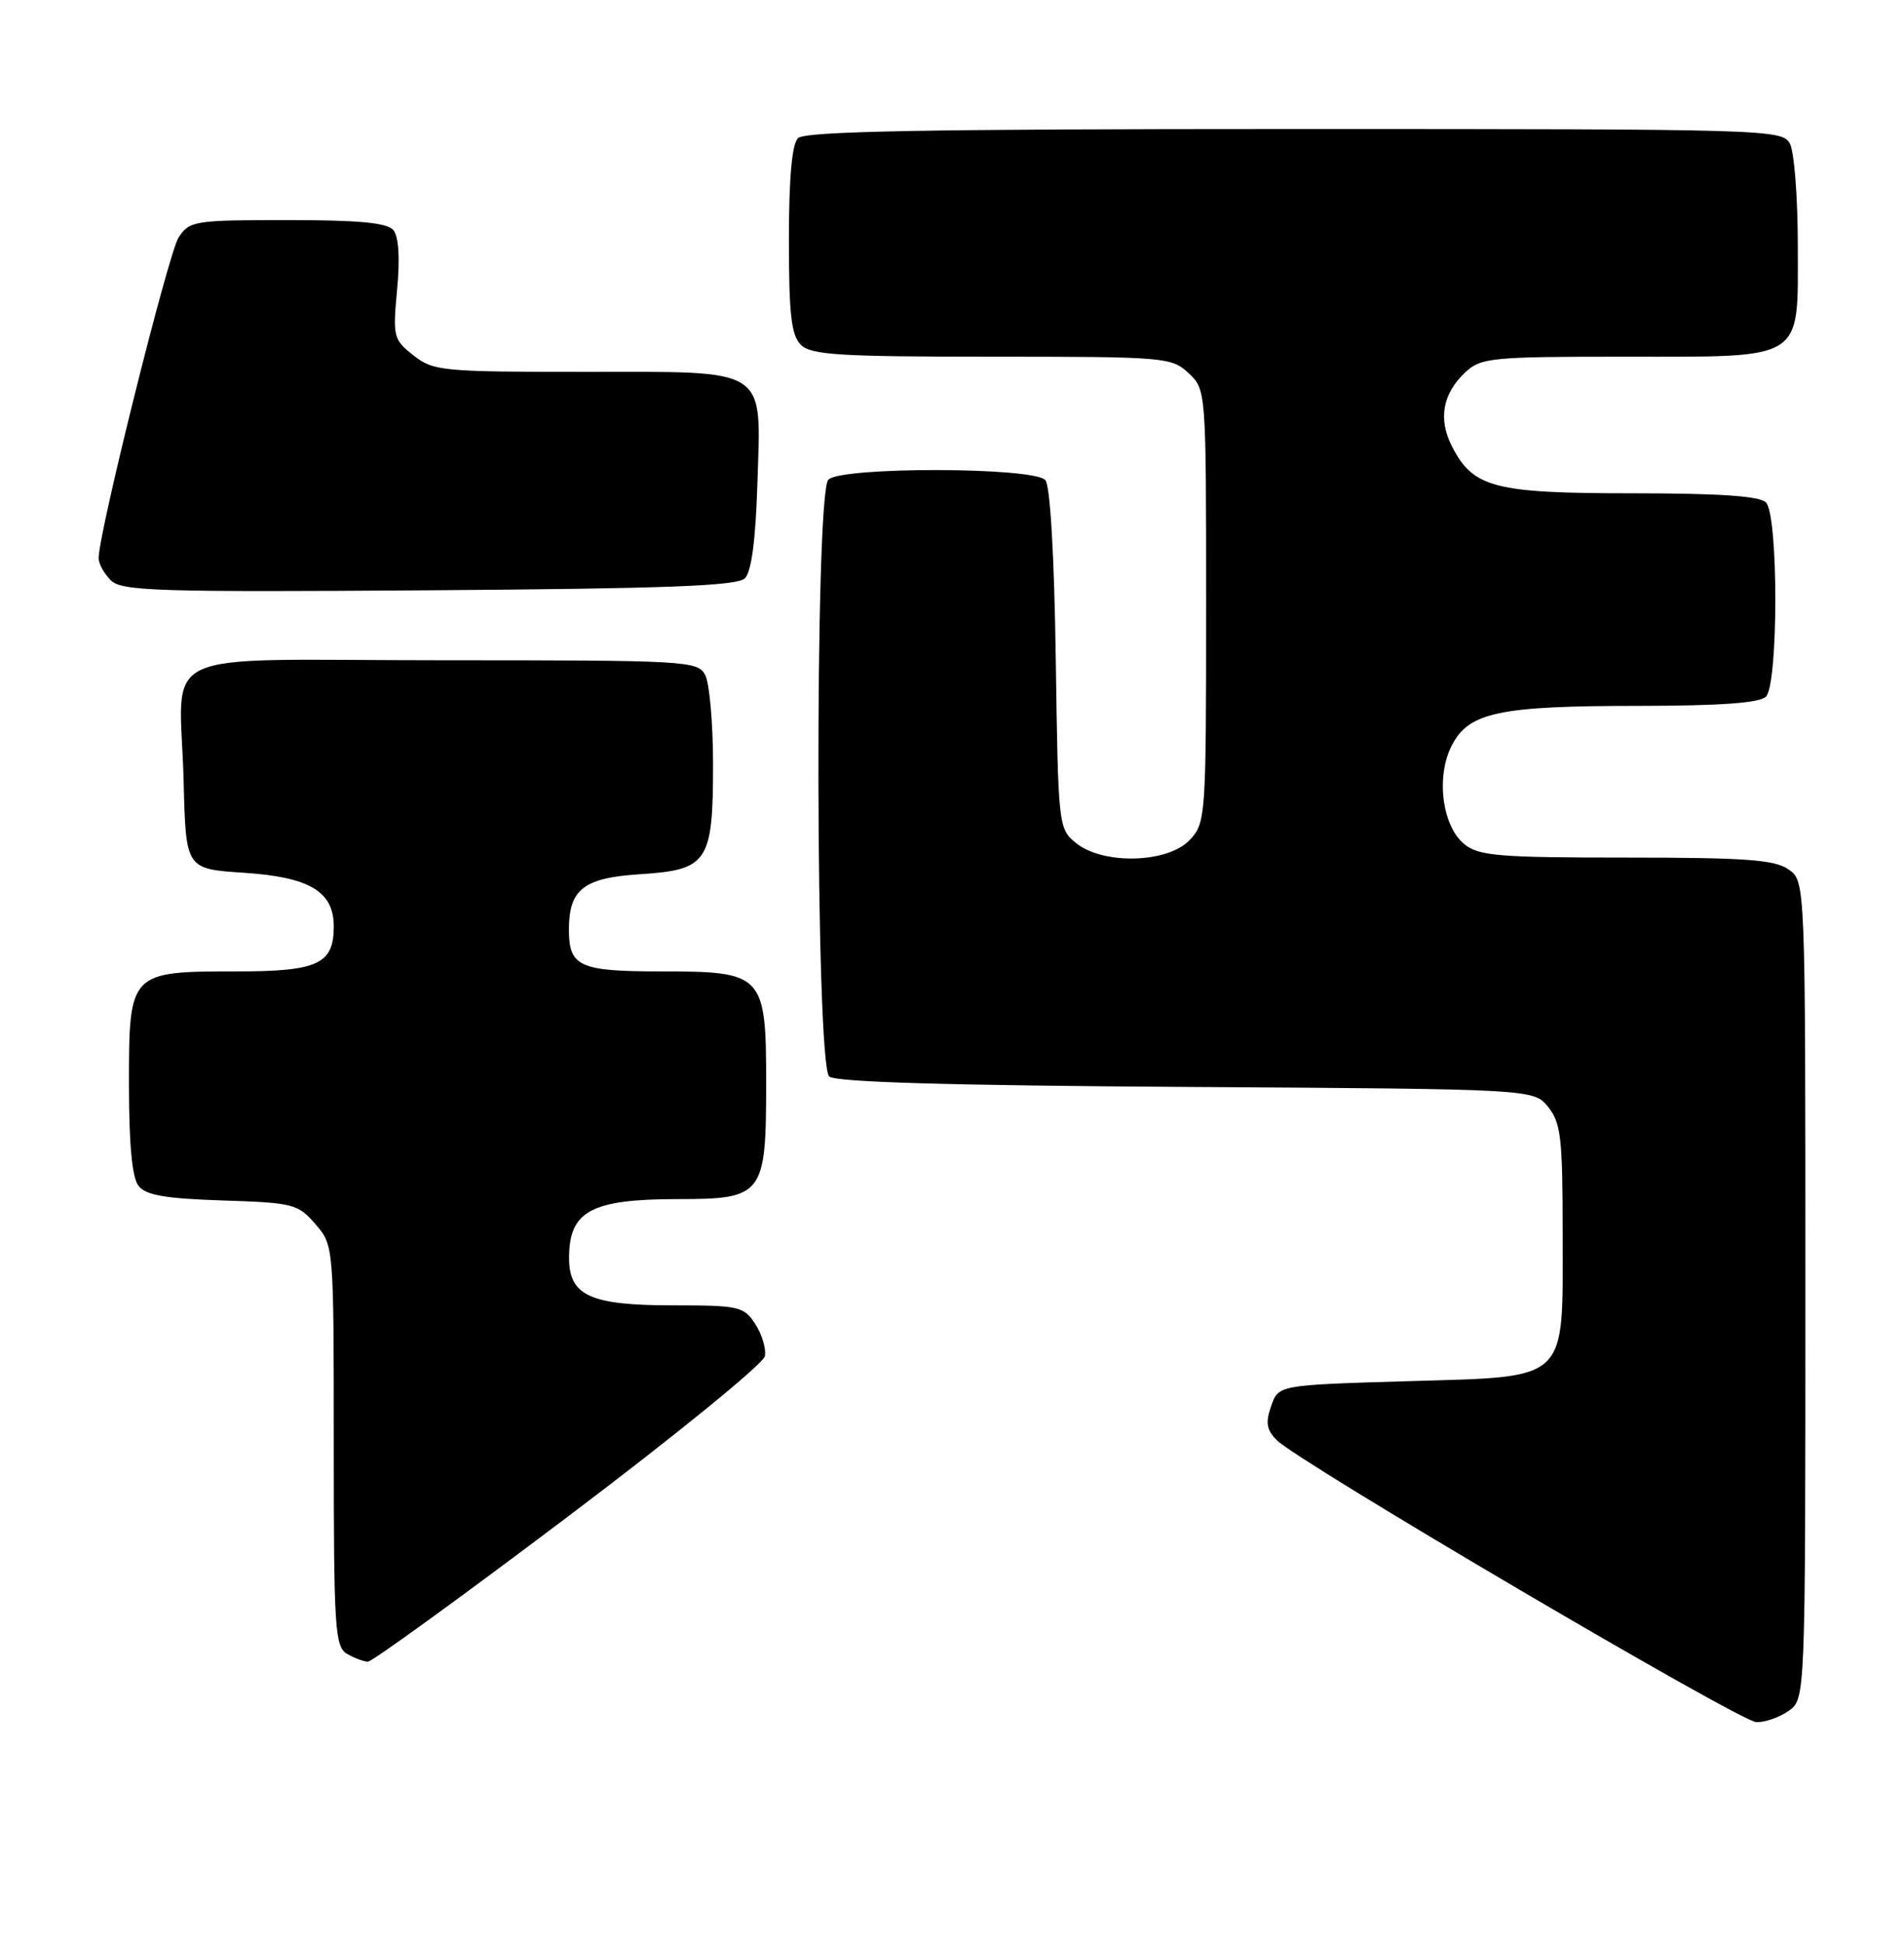 <?xml version="1.0" encoding="UTF-8" standalone="no"?>
<!DOCTYPE svg PUBLIC "-//W3C//DTD SVG 1.1//EN" "http://www.w3.org/Graphics/SVG/1.1/DTD/svg11.dtd" >
<svg xmlns="http://www.w3.org/2000/svg" xmlns:xlink="http://www.w3.org/1999/xlink" version="1.1" viewBox="0 0 251 256">
 <g >
 <path fill="currentColor"
d=" M 235.78 225.44 C 238.00 223.89 238.00 223.89 238.00 170.00 C 238.00 116.11 238.00 116.11 235.78 114.56 C 233.95 113.28 230.12 113.00 214.39 113.00 C 197.58 113.00 194.95 112.78 193.05 111.24 C 190.10 108.85 189.27 102.32 191.39 98.21 C 193.64 93.85 197.63 93.01 216.05 93.01 C 226.80 93.00 231.97 92.63 232.80 91.80 C 234.45 90.15 234.45 67.85 232.80 66.20 C 231.96 65.36 226.63 65.00 215.25 65.00 C 197.04 65.00 194.23 64.28 191.44 58.88 C 189.55 55.23 190.16 51.86 193.20 49.03 C 195.23 47.14 196.67 47.00 213.97 47.00 C 238.16 47.00 237.00 47.74 237.00 32.38 C 237.00 26.05 236.53 20.00 235.96 18.93 C 234.96 17.05 233.18 17.00 170.66 17.00 C 122.01 17.00 106.11 17.29 105.20 18.20 C 104.40 19.00 104.00 23.45 104.00 31.63 C 104.00 41.41 104.31 44.17 105.57 45.43 C 106.91 46.77 110.62 47.00 130.76 47.00 C 153.63 47.00 154.44 47.07 156.69 49.17 C 159.00 51.35 159.00 51.35 159.00 79.86 C 159.00 107.76 158.95 108.42 156.83 110.69 C 153.95 113.74 145.43 113.98 141.86 111.09 C 139.53 109.20 139.50 108.93 139.18 86.86 C 138.98 73.22 138.45 64.04 137.81 63.27 C 136.37 61.53 110.92 61.48 109.20 63.20 C 107.38 65.02 107.49 140.33 109.32 141.85 C 110.22 142.59 125.16 143.03 156.41 143.22 C 202.18 143.50 202.18 143.50 204.09 145.86 C 205.77 147.94 206.00 149.93 206.00 162.50 C 206.00 182.36 207.07 181.35 185.36 182.00 C 168.54 182.50 168.54 182.50 167.57 185.27 C 166.81 187.45 166.96 188.40 168.32 189.77 C 171.15 192.63 229.34 226.83 231.53 226.92 C 232.64 226.96 234.56 226.30 235.78 225.44 Z  M 75.00 199.73 C 89.03 189.15 100.65 179.69 100.83 178.70 C 101.02 177.71 100.44 175.80 99.56 174.45 C 98.05 172.14 97.42 172.00 88.70 172.00 C 77.77 172.00 74.99 170.72 75.02 165.69 C 75.04 159.56 77.96 158.00 89.38 158.00 C 100.60 158.00 101.00 157.48 101.00 142.78 C 101.00 128.37 100.65 128.00 87.20 128.00 C 76.38 128.00 75.00 127.38 75.00 122.49 C 75.00 117.17 76.94 115.66 84.41 115.19 C 93.32 114.62 94.00 113.59 94.00 100.71 C 94.00 95.30 93.53 90.00 92.96 88.93 C 91.97 87.08 90.53 87.00 58.48 87.00 C 19.43 87.00 23.76 84.98 24.21 103.00 C 24.50 114.50 24.50 114.50 32.15 115.00 C 40.82 115.57 44.00 117.47 44.00 122.08 C 44.00 127.04 41.91 128.00 31.15 128.00 C 17.07 128.00 17.00 128.07 17.00 142.87 C 17.00 150.74 17.41 155.15 18.25 156.24 C 19.22 157.49 21.73 157.93 29.34 158.18 C 38.69 158.48 39.29 158.64 41.59 161.31 C 44.00 164.11 44.00 164.11 44.00 190.51 C 44.00 214.59 44.15 216.99 45.75 217.92 C 46.71 218.48 47.95 218.94 48.50 218.95 C 49.05 218.96 60.98 210.31 75.00 199.73 Z  M 98.20 76.20 C 99.06 75.34 99.61 71.19 99.84 63.88 C 100.33 48.17 101.60 49.00 76.98 49.00 C 58.26 49.00 57.13 48.89 54.51 46.83 C 51.86 44.74 51.77 44.39 52.35 38.15 C 52.74 34.02 52.56 31.17 51.86 30.33 C 51.05 29.35 47.36 29.00 37.90 29.00 C 25.60 29.00 24.98 29.10 23.54 31.30 C 22.21 33.33 13.00 70.24 13.00 73.55 C 13.00 74.27 13.72 75.58 14.60 76.46 C 16.03 77.89 20.62 78.03 56.55 77.78 C 87.98 77.56 97.19 77.21 98.20 76.20 Z "/>
</g>
</svg>